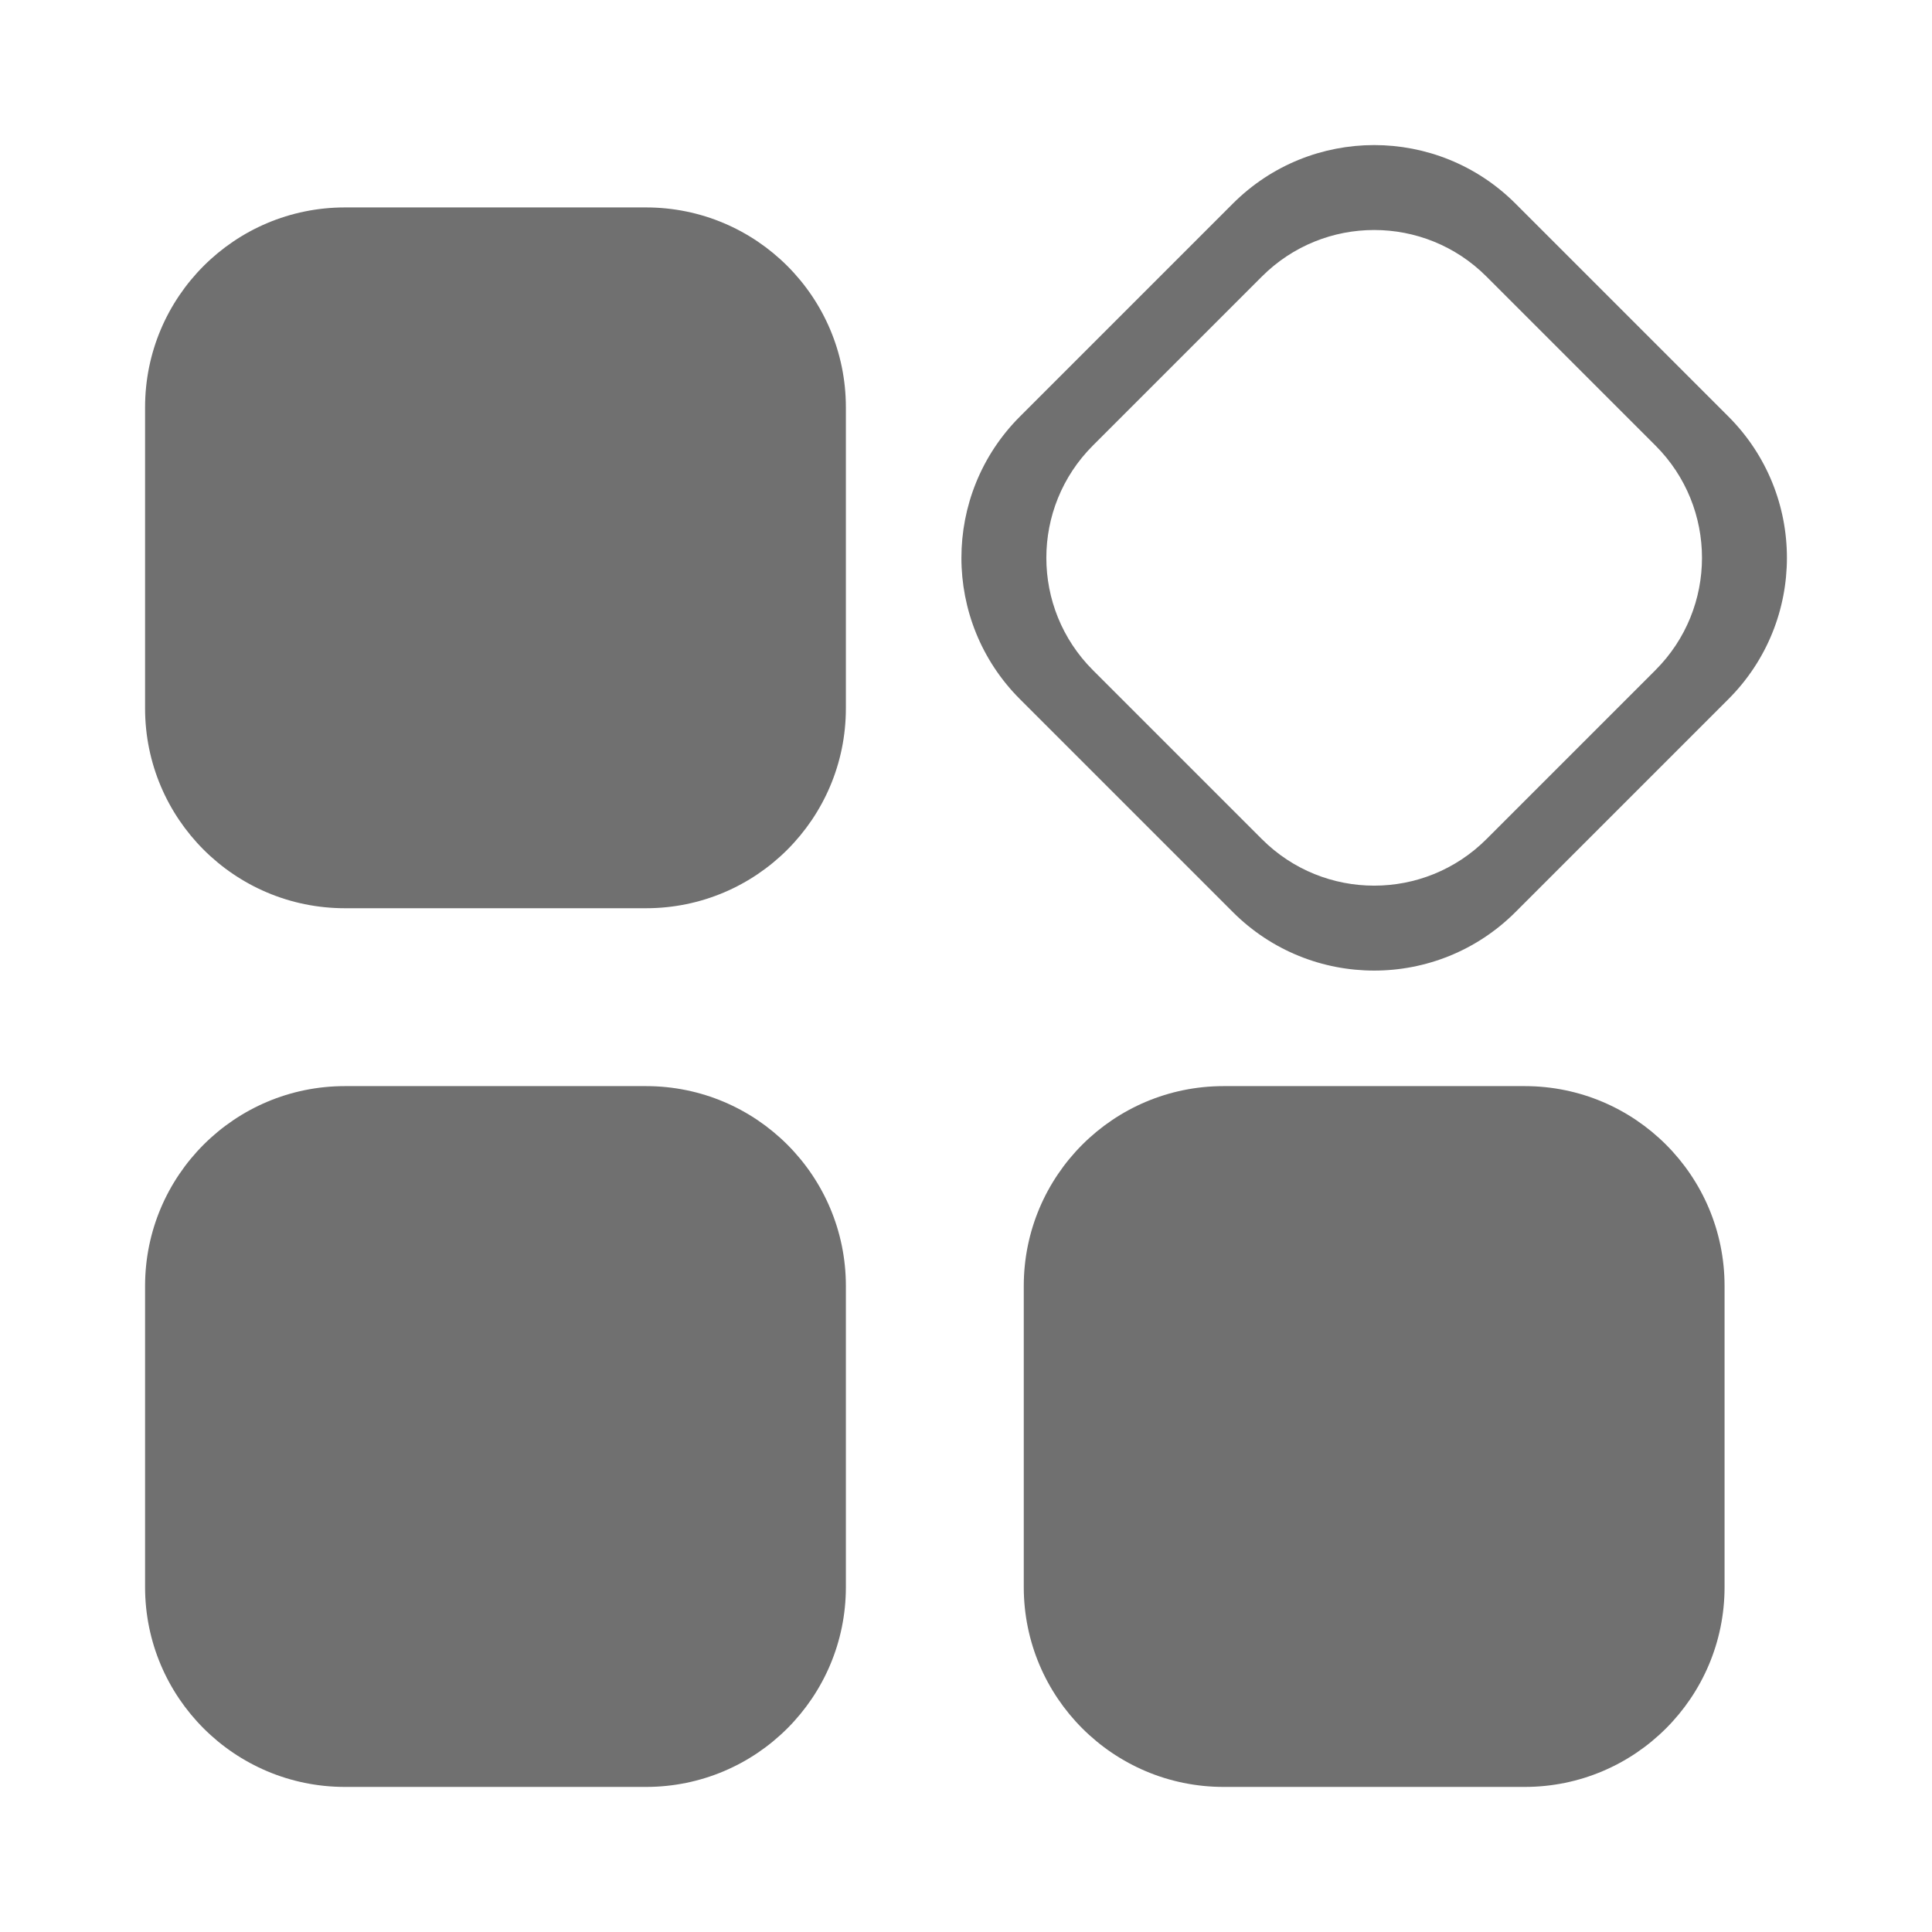<?xml version="1.0" standalone="no"?><!DOCTYPE svg PUBLIC "-//W3C//DTD SVG 1.1//EN" "http://www.w3.org/Graphics/SVG/1.1/DTD/svg11.dtd"><svg t="1494989378824" class="icon" style="" viewBox="0 0 1024 1024" version="1.1" xmlns="http://www.w3.org/2000/svg" p-id="3714" xmlns:xlink="http://www.w3.org/1999/xlink" width="200" height="200"><defs><style type="text/css"></style></defs><path d="M916.074 220.747L803.252 107.925c-41.373-41.373-108.445-41.381-149.826 0.001L540.602 220.751c-41.373 41.373-41.383 108.445-0.001 149.826l112.822 112.822c41.373 41.373 108.445 41.381 149.826-0.001L916.073 370.573c41.373-41.374 41.383-108.445 0.001-149.826z m-38.63 134.411l-89.608 89.608c-32.867 32.867-86.137 32.861-118.997 0.001l-89.607-89.607c-32.867-32.867-32.86-86.137 0.001-118.997l89.608-89.608c32.867-32.867 86.137-32.861 118.997-0.001l89.607 89.607c32.866 32.867 32.858 86.137-0.001 118.997zM342.393 575.663H182.837c-58.511 0-105.944 47.421-105.944 105.945v159.556c0 58.511 47.421 105.944 105.944 105.944h159.556c58.511 0 105.944-47.421 105.944-105.944V681.608c0-58.513-47.42-105.945-105.944-105.945zM182.835 481.383h159.554c58.51 0 105.942-47.421 105.942-105.944V215.884c0-58.511-47.42-105.944-105.942-105.944h-159.554c-58.51 0-105.942 47.421-105.942 105.944v159.556c0 58.511 47.42 105.943 105.942 105.943zM808.115 575.663H648.559c-58.511 0-105.942 47.421-105.942 105.945v159.556c0 58.511 47.42 105.944 105.942 105.944h159.554c58.511 0 105.942-47.421 105.942-105.944V681.608c0.002-58.513-47.419-105.945-105.94-105.945z" p-id="3715" fill="#707070"></path></svg>